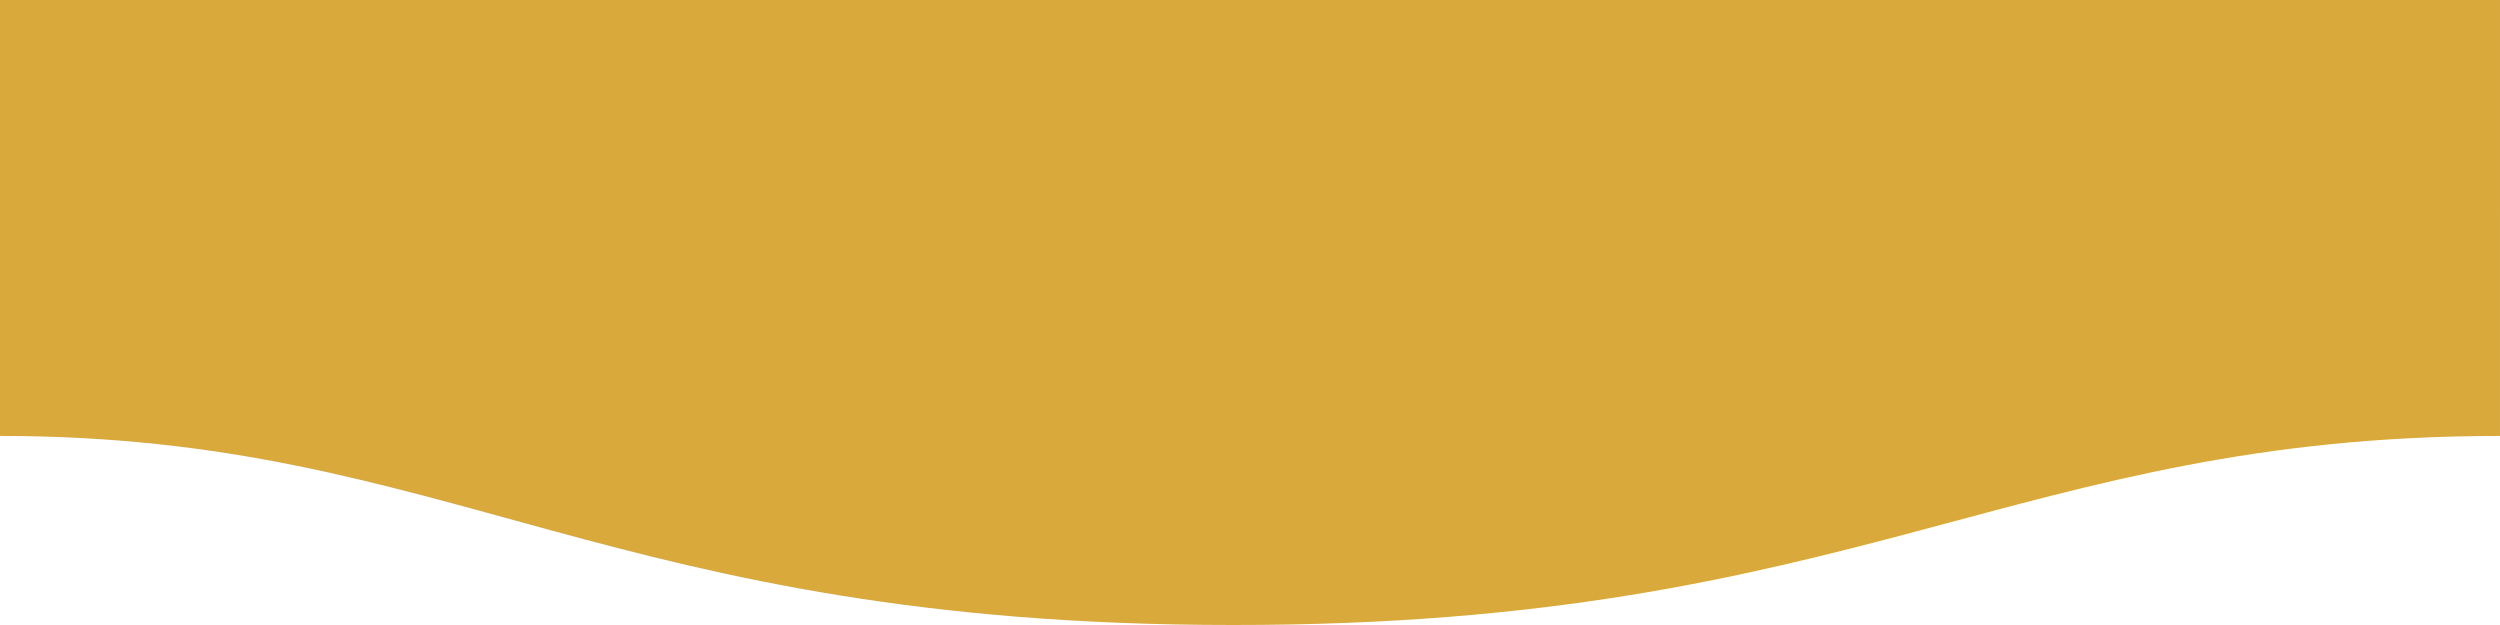 <?xml version="1.0" encoding="utf-8"?>
<!-- Generator: Adobe Illustrator 16.0.0, SVG Export Plug-In . SVG Version: 6.00 Build 0)  -->
<!DOCTYPE svg PUBLIC "-//W3C//DTD SVG 1.1//EN" "http://www.w3.org/Graphics/SVG/1.1/DTD/svg11.dtd">
<svg version="1.1" id="Layer_1" xmlns="http://www.w3.org/2000/svg" xmlns:xlink="http://www.w3.org/1999/xlink" x="0px" y="0px"
	 width="1600px" height="400px" viewBox="0 -50 1600 400" enable-background="new 0 -50 1600 400" xml:space="preserve">
<path fill="#D9A93C" d="M1600-60H0v289c289,0,389,121,789,121c401.102,0.25,500-121,810.995-121C1599.995,200,1600-60,1600-60z"/>
<path fill="#2E5F85" d="M-8.25-330.11c0,0,157.051-127.373,325.812,0c168.764,127.372,321.625,0,321.625,0
	s150.073-126.389,321.625,0c171.549,126.388,323.089-1.069,323.089-1.069s162.234-135.154,324.349,1.069v-272.198H-8.25V-330.11z"/>
</svg>
